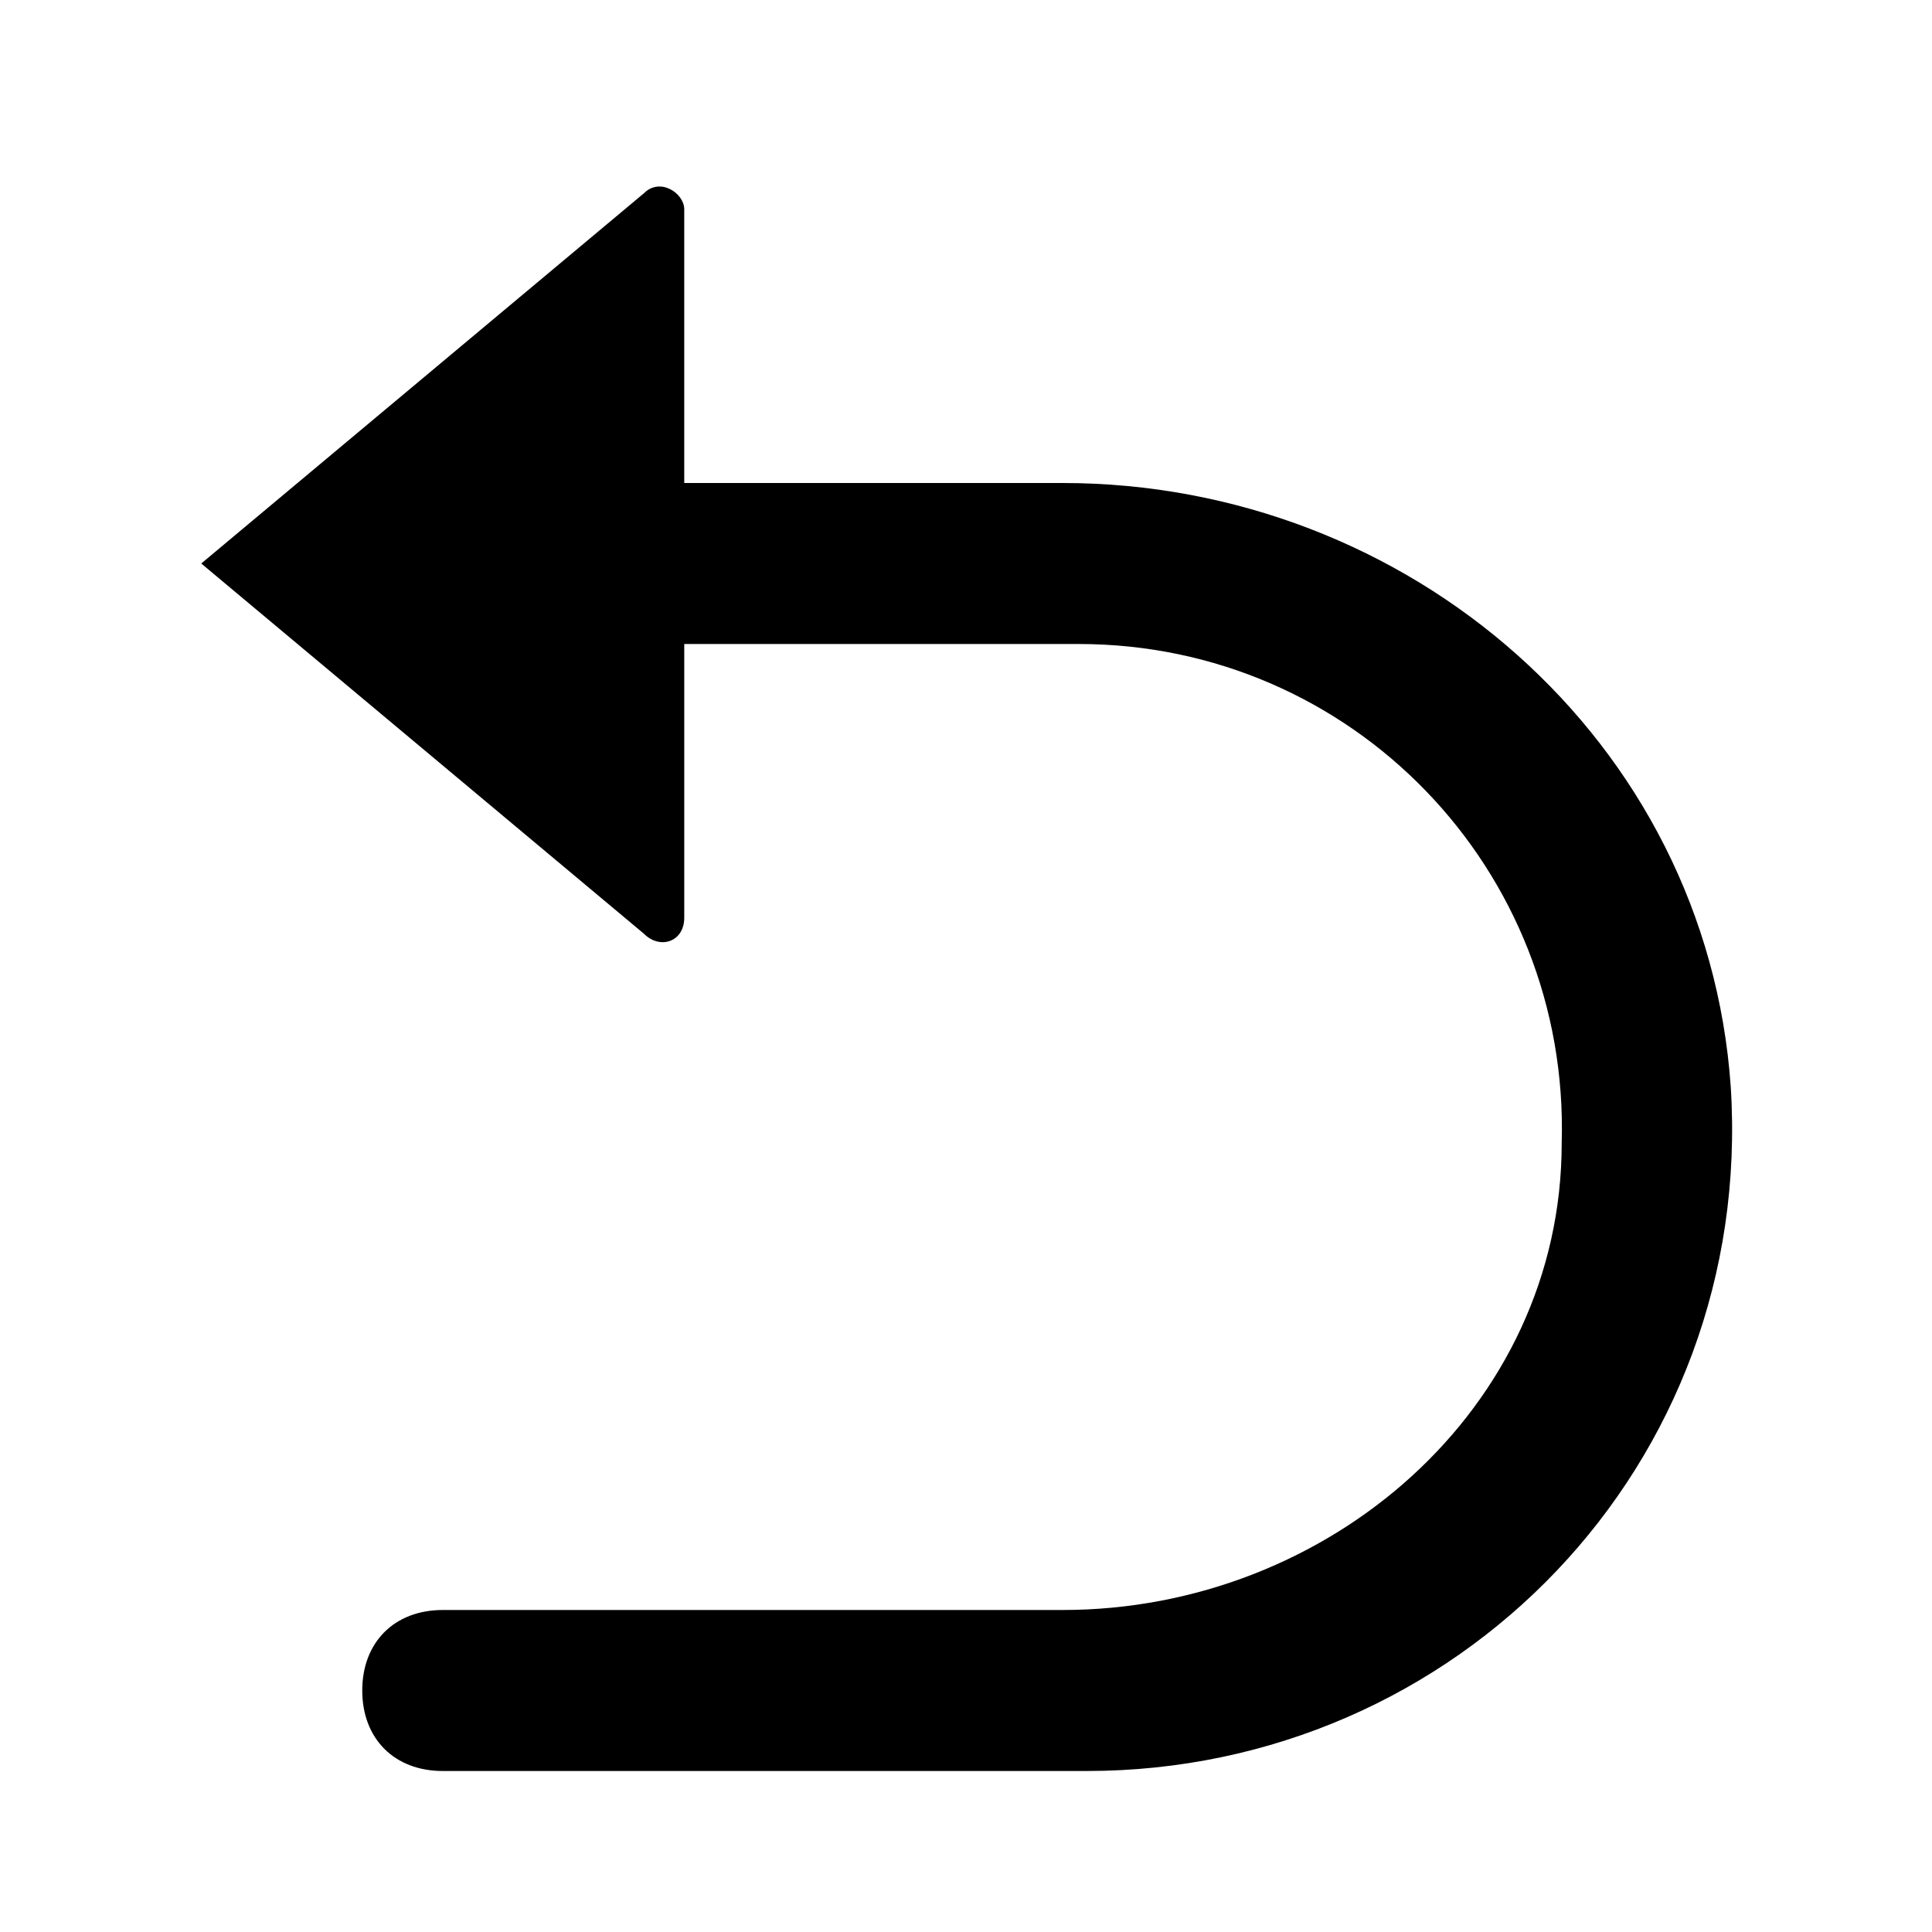 <svg xmlns="http://www.w3.org/2000/svg" viewBox="0 0 24 24" width="24" height="24">
    <path fill="none" d="M0 0h24v24H0z"/>
    <path d="M8.5,8v3.4c0,0.3-0.3,0.4-0.5,0.2L2.5,7L8,2.4c0.2-0.2,0.5,0,0.5,0.2V6l4.7,0c4.3,0,8,3.2,8.3,7.5c0.3,4.7-3.4,8.5-8,8.5h-8
	c-0.6,0-1-0.4-1-1v0c0-0.6,0.4-1,1-1l7.7,0c3.3,0,6.2-2.5,6.2-5.8c0.1-3.4-2.6-6.2-6-6.2H8.5z"/>
</svg>
